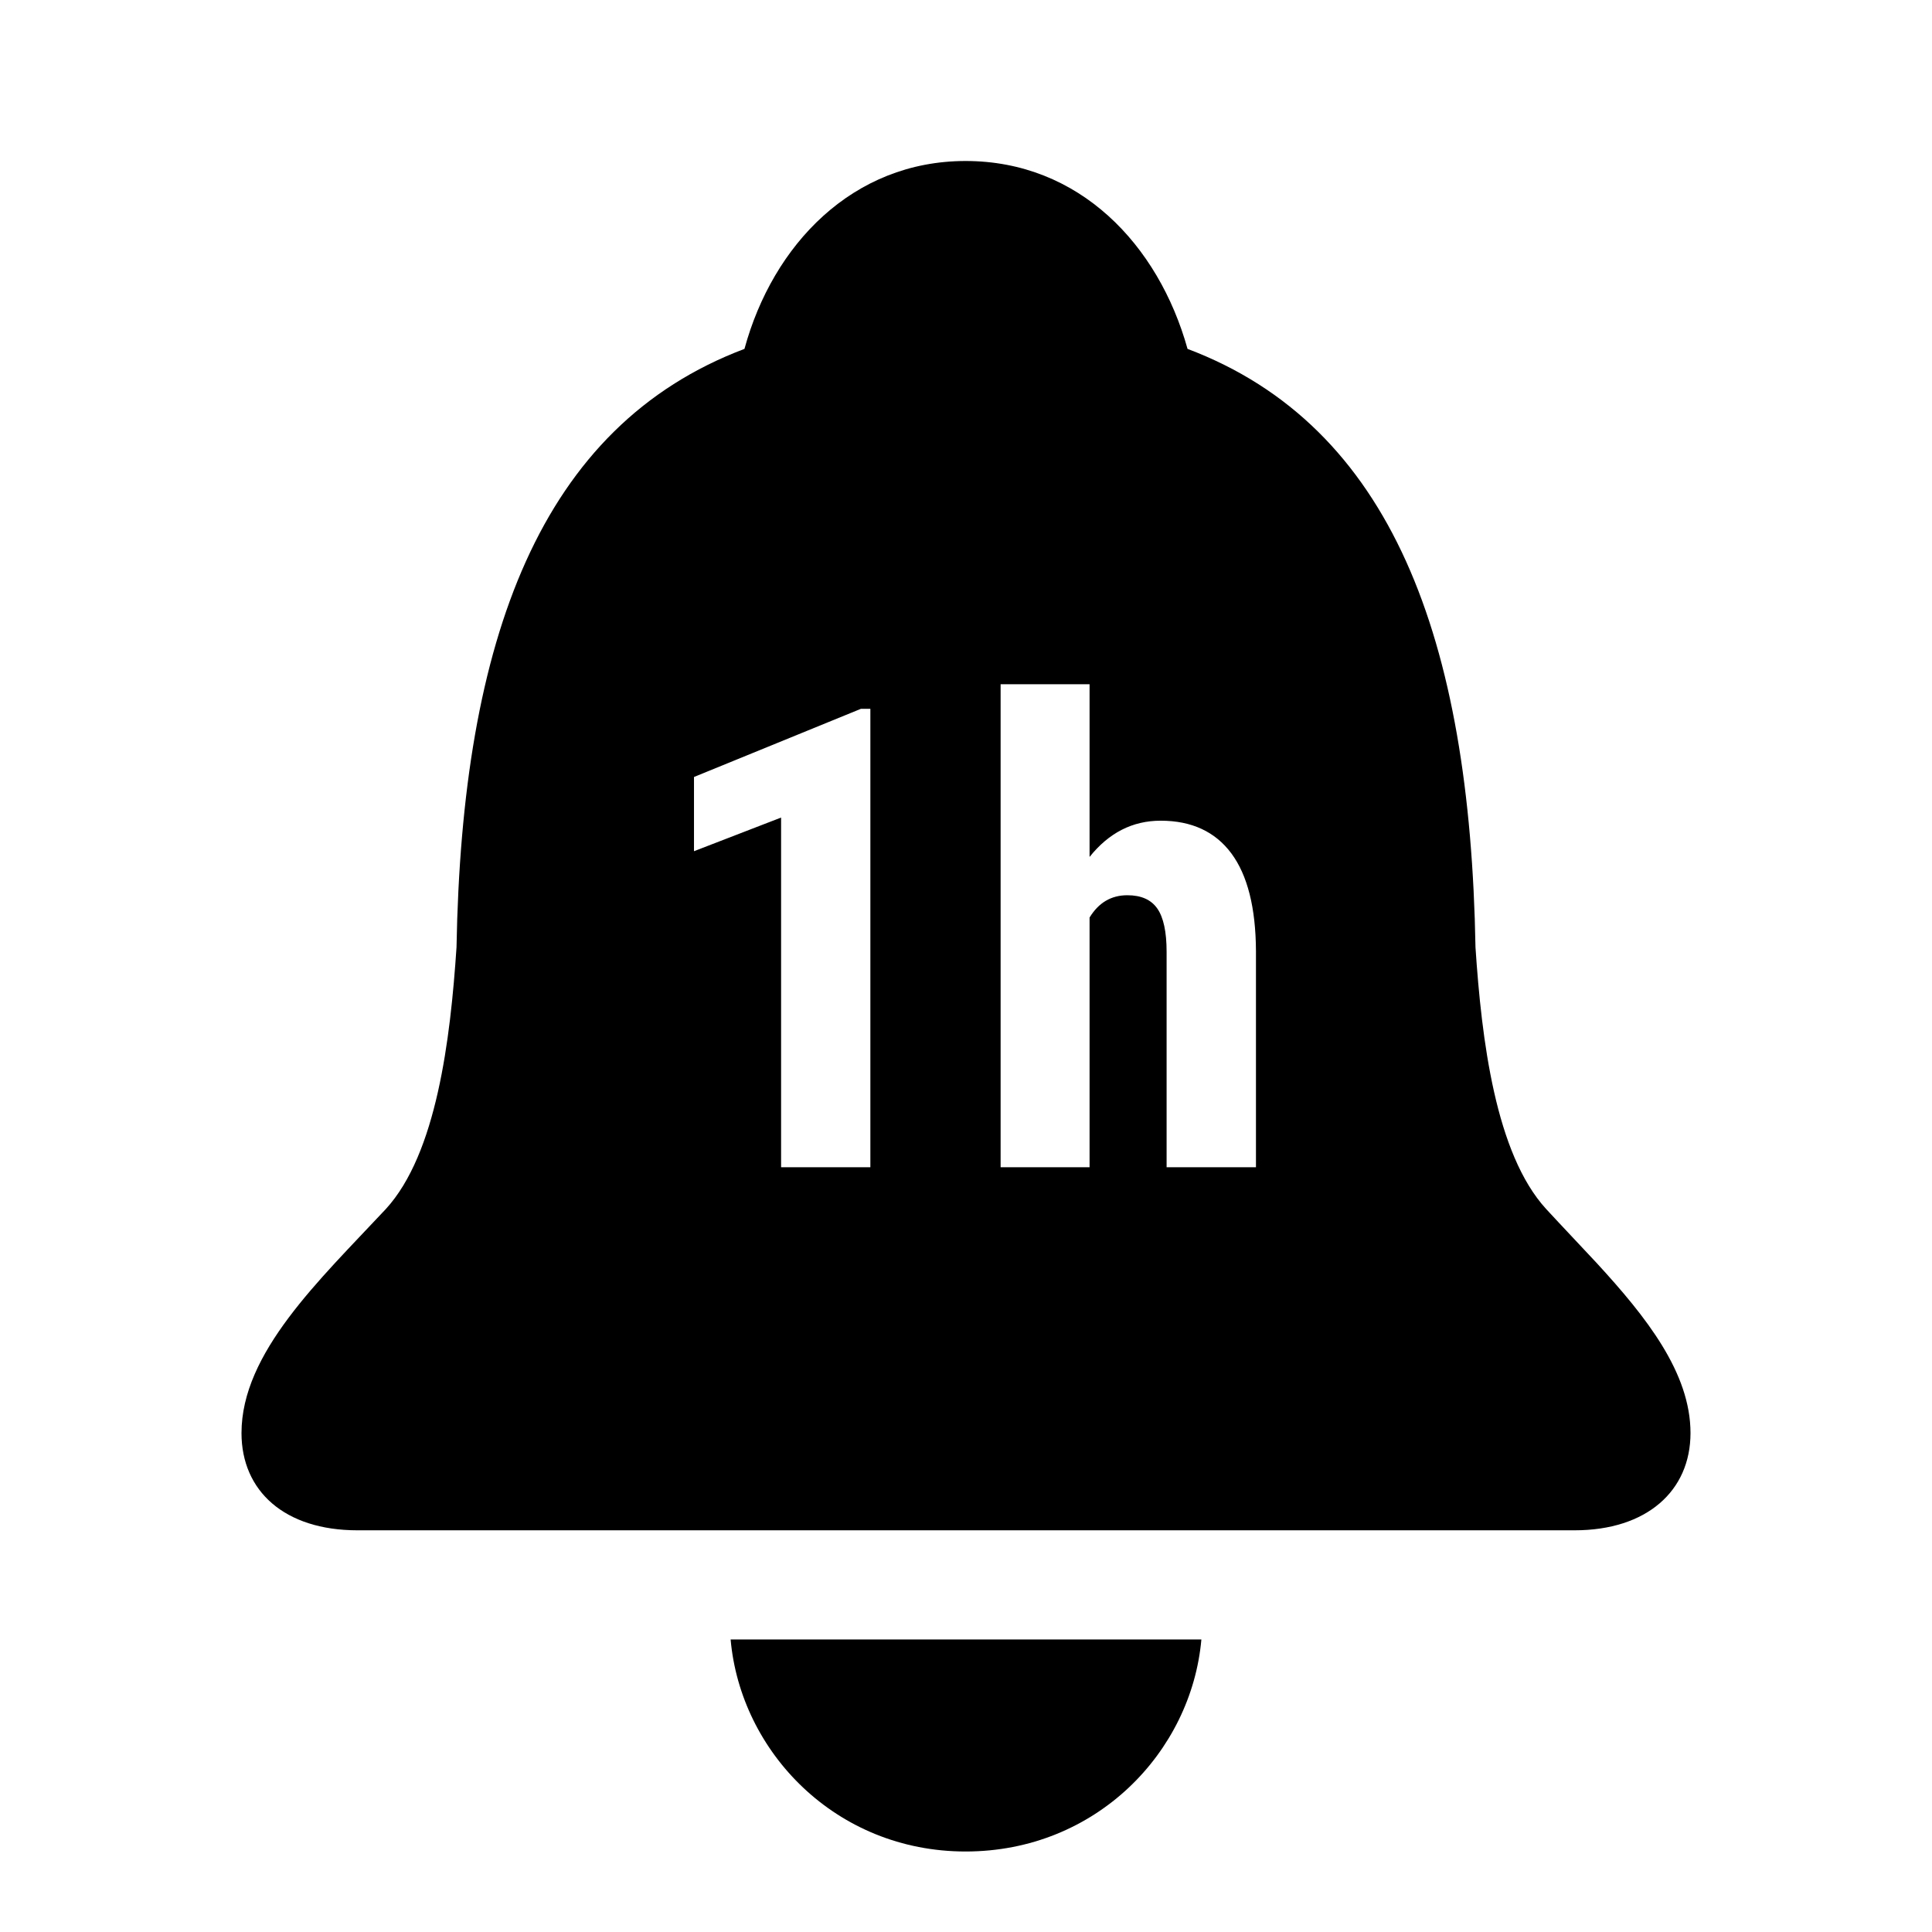 <?xml version="1.0" encoding="UTF-8"?>
<svg width="24px" height="24px" viewBox="0 0 24 24" version="1.1" xmlns="http://www.w3.org/2000/svg" xmlns:xlink="http://www.w3.org/1999/xlink">
    <title>icon/iOS/bell-1h</title>
    <g id="icon/iOS/bell-1h" stroke="none" stroke-width="1" fill="none" fill-rule="evenodd">
        <rect id="ViewBox" fill-rule="nonzero" x="0" y="0" width="24" height="24"></rect>
        <path d="M14.924,20.366 C14.8,21.763 13.617,23 11.995,23 C10.383,23 9.2,21.763 9.076,20.366 Z M11.995,2 C13.407,2 14.39,3.038 14.752,4.334 C17.289,5.292 18.262,7.936 18.329,11.767 C18.405,12.914 18.577,14.331 19.207,15.019 C19.309,15.13 19.414,15.241 19.519,15.353 L19.833,15.688 C20.453,16.362 21,17.054 21,17.802 C21,18.521 20.456,19.01 19.56,19.01 L4.44,19.01 C3.534,19.01 3,18.521 3,17.802 C3,16.805 3.963,15.907 4.793,15.019 C5.423,14.331 5.595,12.914 5.671,11.767 C5.738,7.936 6.711,5.292 9.248,4.334 C9.601,3.038 10.593,2 11.995,2 Z M10.812,8.805 L10.695,8.805 L8.621,9.652 L8.621,10.574 L9.703,10.156 L9.703,14.5 L10.812,14.5 L10.812,8.805 Z M13.535,8.5 L12.43,8.5 L12.43,14.5 L13.535,14.5 L13.535,11.398 C13.647,11.214 13.803,11.121 14.004,11.121 C14.176,11.121 14.3,11.176 14.377,11.287 C14.454,11.398 14.492,11.577 14.492,11.824 L14.492,14.5 L15.602,14.5 L15.602,11.812 C15.599,11.276 15.497,10.872 15.297,10.602 C15.096,10.331 14.803,10.195 14.418,10.195 C14.069,10.195 13.775,10.345 13.535,10.645 L13.535,8.5 Z" id="xabber:bell-1h" fill="#000000" fill-rule="nonzero"></path>
    </g>
</svg>